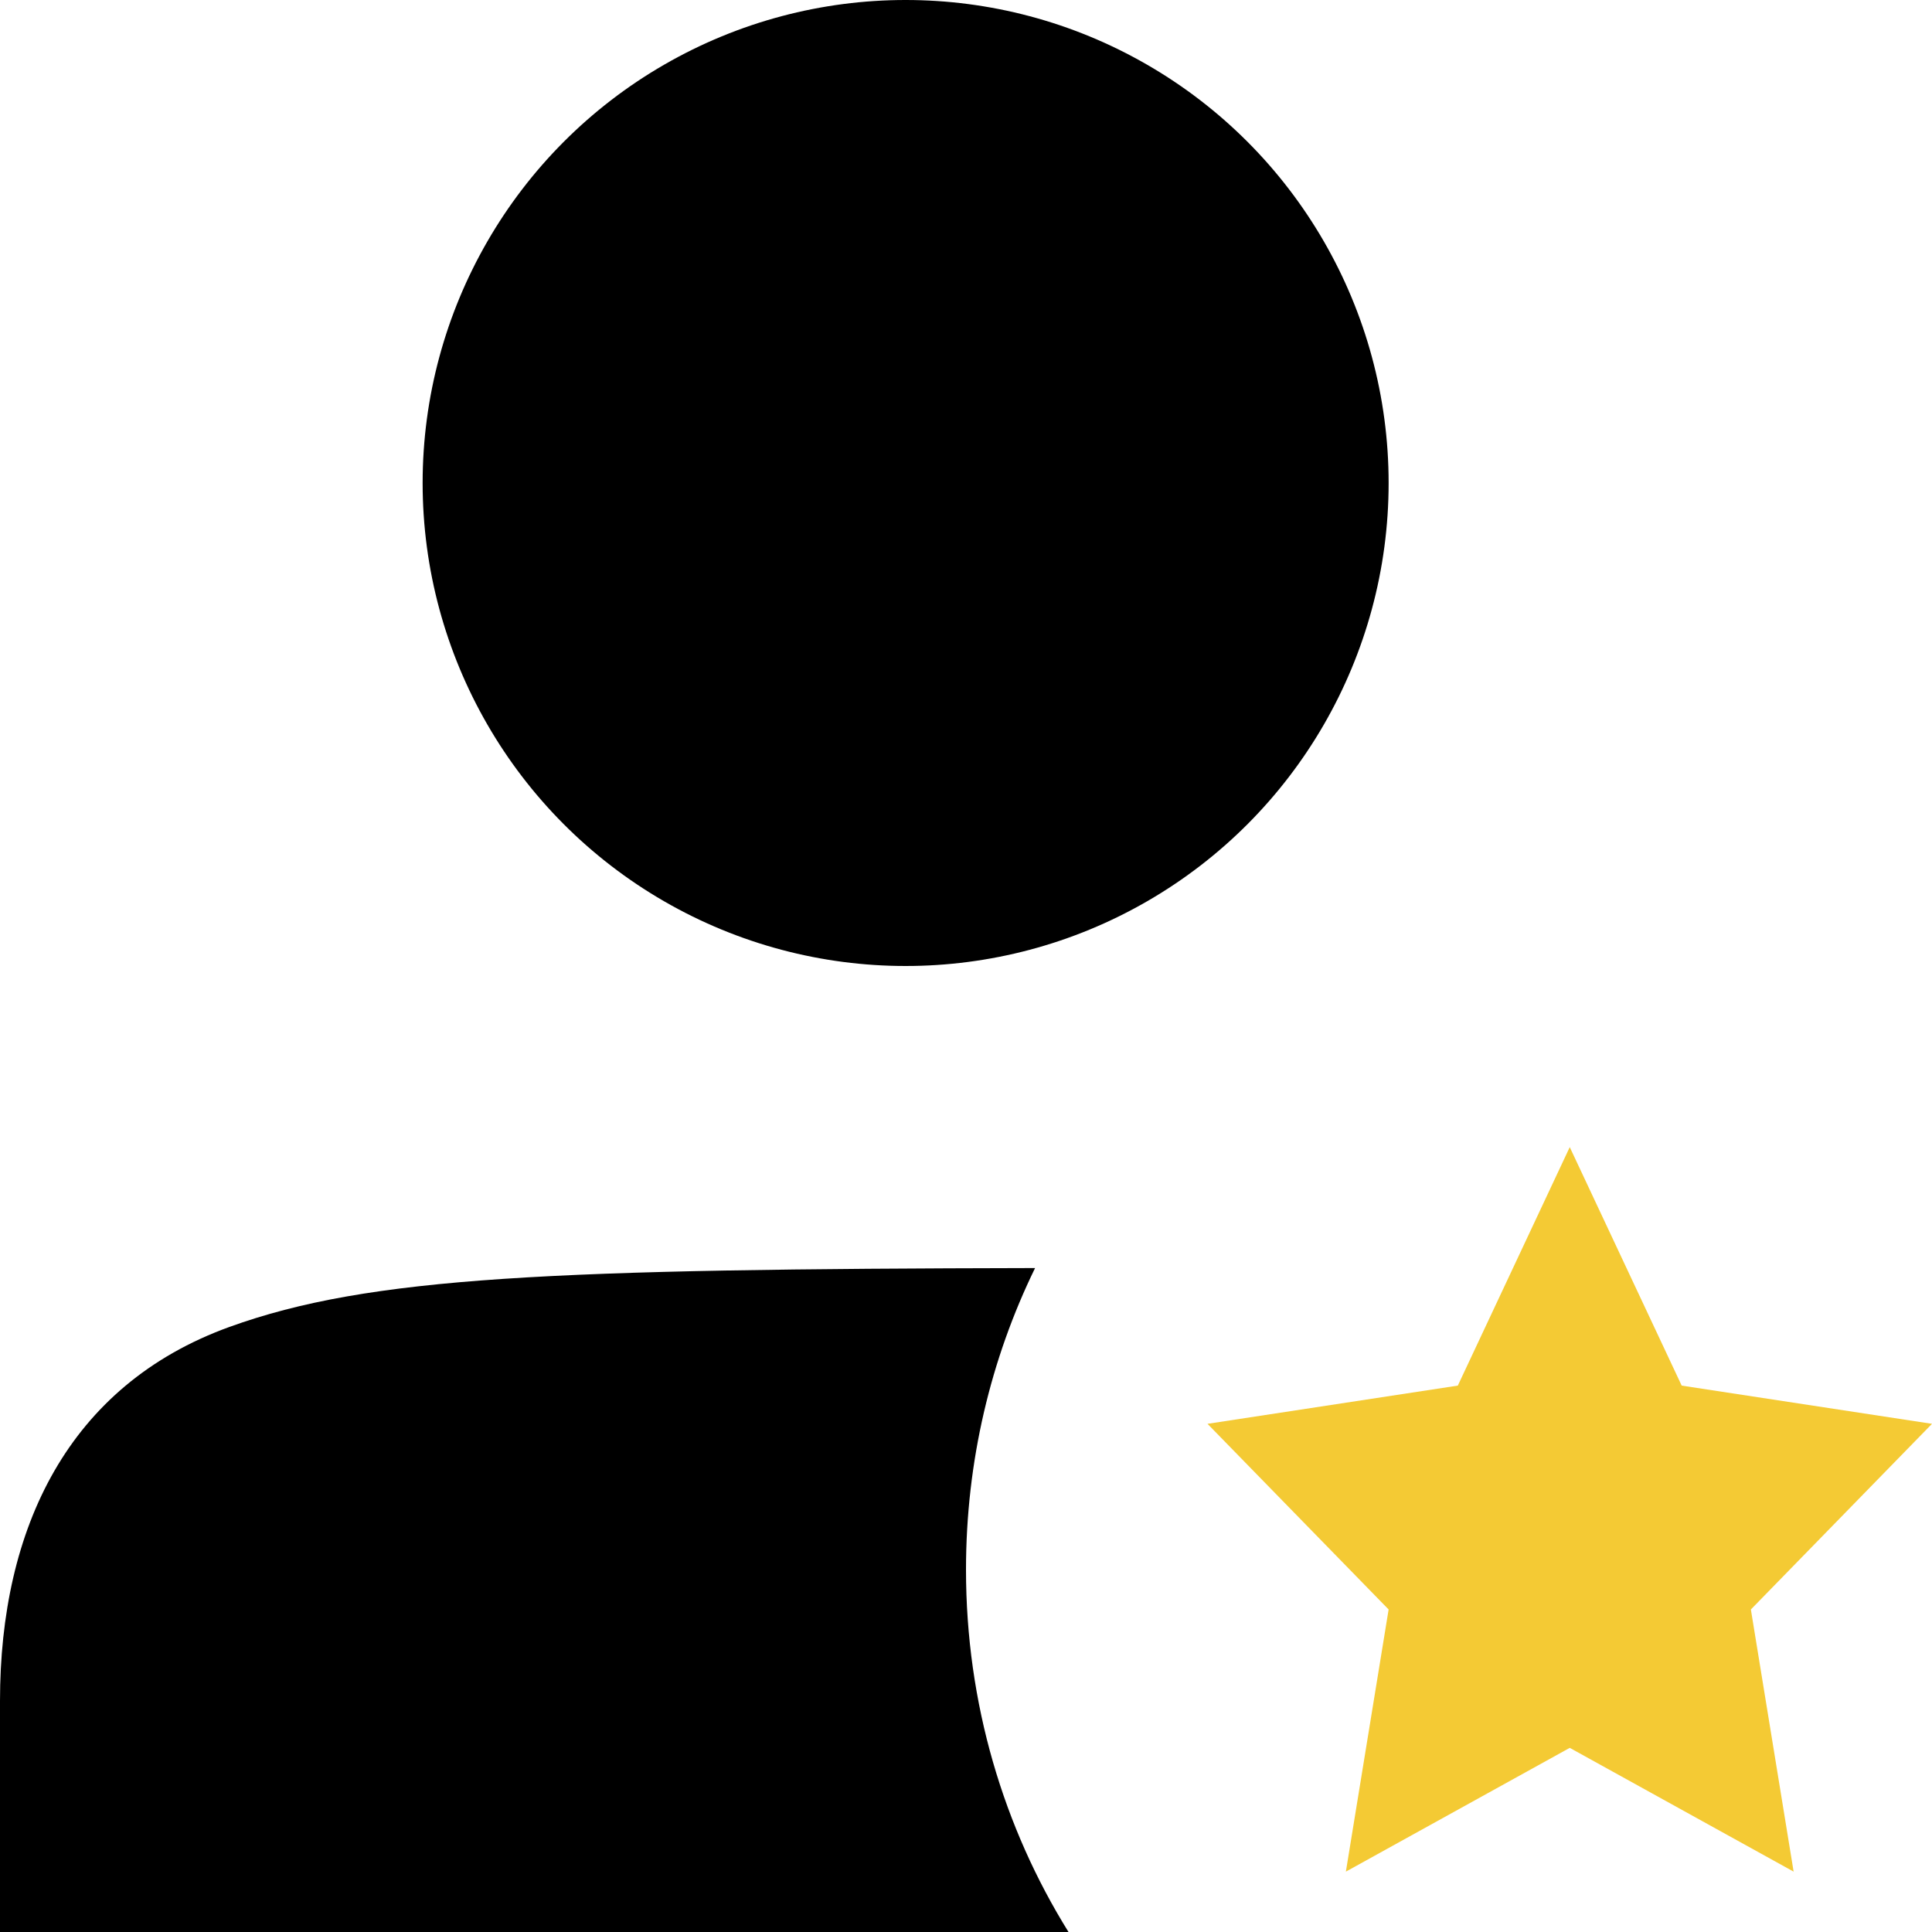 <?xml version="1.0" encoding="UTF-8"?>
<svg width="32px" height="32px" viewBox="0 0 32 32" version="1.1" xmlns="http://www.w3.org/2000/svg" xmlns:xlink="http://www.w3.org/1999/xlink">
    <!-- Generator: Sketch 55.2 (78181) - https://sketchapp.com -->
    <title>Combined Shape 2</title>
    <desc>Created with Sketch.</desc>
    <g id="Symbols" stroke="none" stroke-width="1" fill="none" fill-rule="evenodd">
        <g id="account-32px">
            <g id="Combined-Shape-2">
                <path d="M17.698,32 L-8.70414851e-14,32 C-8.70414851e-14,31.358 -8.70414851e-14,30.083 -8.70414851e-14,28.175 C-8.70414851e-14,25.312 1.131,22.945 3.798,21.979 C6.124,21.137 9.16,21.019 17.144,21.003 C16.412,22.502 16,24.201 16,26 C16,28.214 16.624,30.274 17.698,32 Z" id="Combined-Shape" fill="#000000"></path>
                <circle id="Oval" fill="#000000" cx="15" cy="8" r="8"></circle>
                <polygon id="Path" fill="#F4CA34" points="26 19 27.854 22.95 32 23.583 29 26.658 29.708 31 26 28.95 22.292 31 23 26.658 20 23.583 24.146 22.95"></polygon>
            </g>
        </g>
    </g>
</svg>